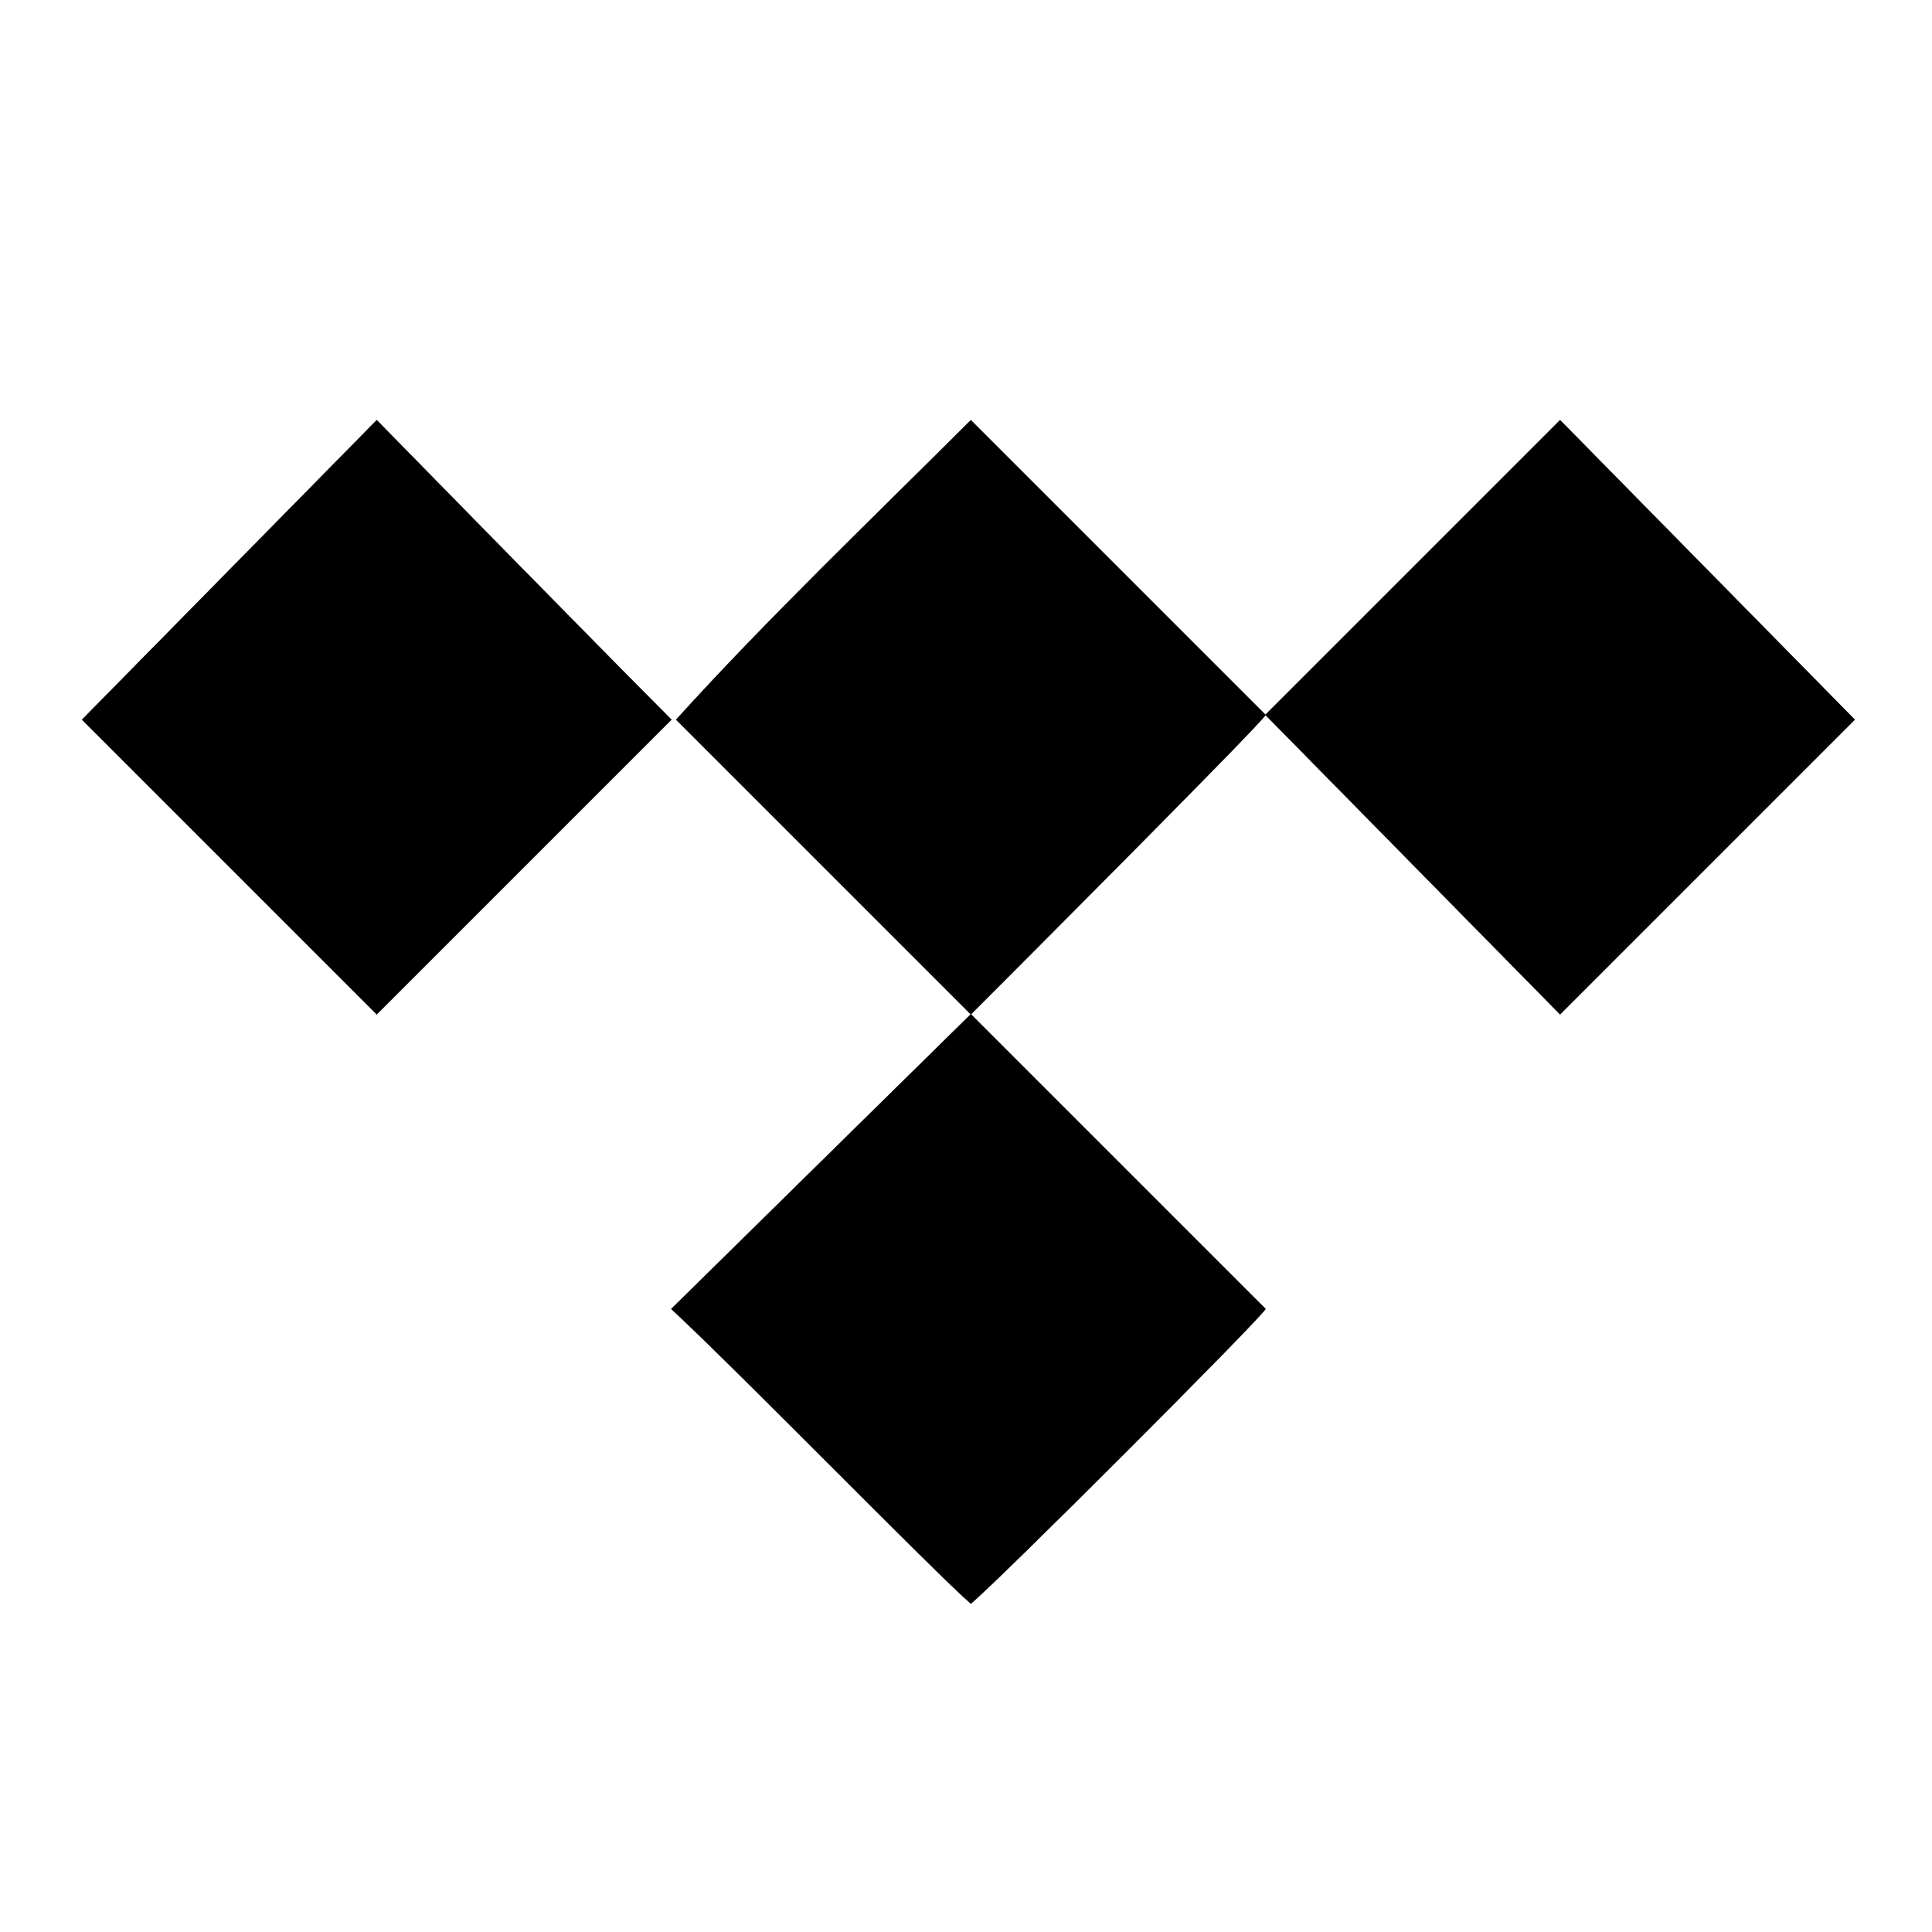 <?xml version="1.0" encoding="utf-8"?>
<!-- Generator: Adobe Illustrator 19.1.0, SVG Export Plug-In . SVG Version: 6.00 Build 0)  -->
<svg version="1.1" id="Layer_1" xmlns="http://www.w3.org/2000/svg" xmlns:xlink="http://www.w3.org/1999/xlink" x="0px" y="0px"
	 viewBox="0 0 40 40" enable-background="new 0 0 40 40" xml:space="preserve">
<path stroke="#000000" stroke-width="8.922783e-03" d="M7.8,8.7c0,0,4.7,4.8,6.1,6.2L7.8,21l-6.1-6.1L7.8,8.7z"/>
<path stroke="#000000" stroke-width="8.922783e-03" d="M20.1,8.7l6.1,6.1c0,0.1-6.1,6.2-6.1,6.2l-6.1-6.1
	C15.9,12.8,18.1,10.7,20.1,8.7z"/>
<path stroke="#000000" stroke-width="8.922783e-03" d="M32.3,8.7l6.1,6.2L32.3,21l-6.1-6.2L32.3,8.7z"/>
<path stroke="#000000" stroke-width="8.922783e-03" d="M20.1,21c0,0,4.1,4.1,6.1,6.1c-0.1,0.2-5.6,5.7-6.1,6.1
	c-0.7-0.6-4.8-4.8-6.2-6.1L20.1,21z"/>
</svg>
